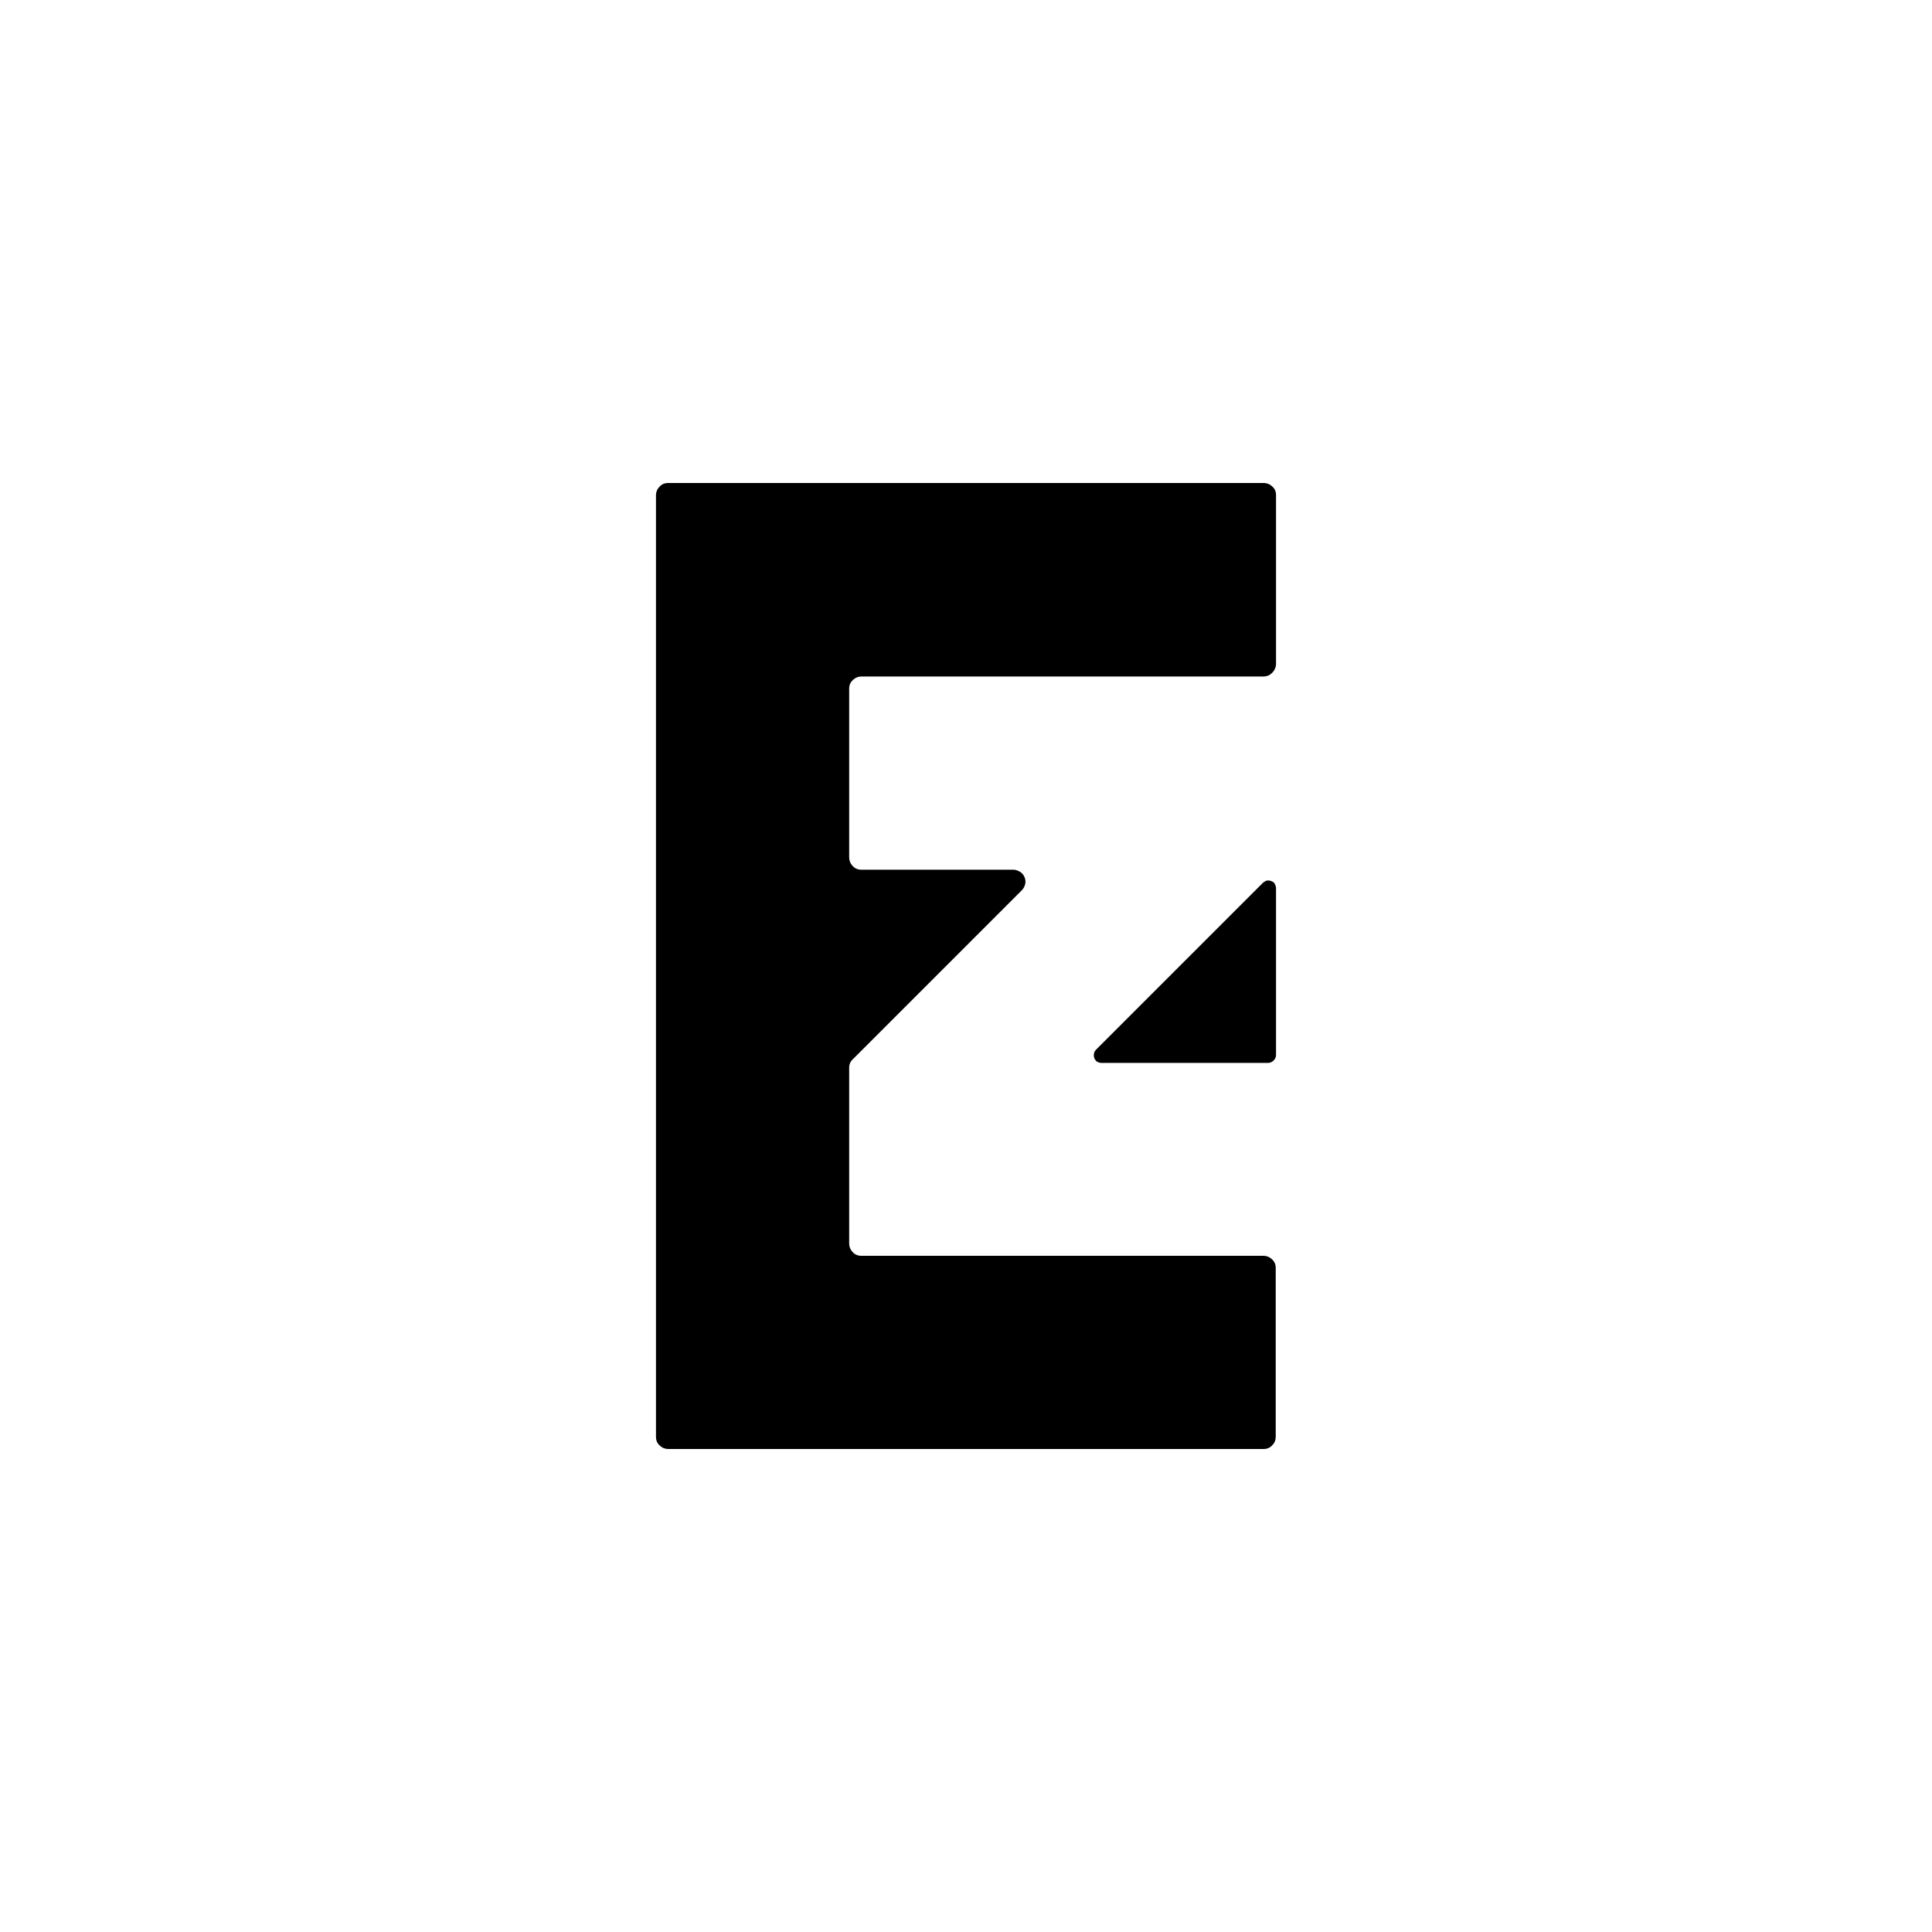 <?xml version="1.0" encoding="utf-8"?>
<!-- Generator: Adobe Illustrator 25.4.1, SVG Export Plug-In . SVG Version: 6.00 Build 0)  -->
<svg version="1.1" id="Layer_1" xmlns="http://www.w3.org/2000/svg" xmlns:xlink="http://www.w3.org/1999/xlink" x="0px" y="0px"
	 viewBox="0 0 64 64" style="enable-background:new 0 0 64 64;" xml:space="preserve">
<path d="M42.27,22v-5.6c0-0.11-0.04-0.21-0.12-0.28C42.07,16.04,41.97,16,41.87,16H22.13c-0.11,0-0.21,0.04-0.28,0.12
	c-0.08,0.08-0.12,0.18-0.12,0.28v31.2c0,0.11,0.04,0.21,0.12,0.28c0.08,0.08,0.18,0.12,0.28,0.12h19.73c0.11,0,0.21-0.04,0.28-0.12
	c0.08-0.07,0.12-0.18,0.12-0.28V42c0-0.11-0.04-0.21-0.12-0.28c-0.08-0.08-0.18-0.12-0.28-0.12H28.53c-0.11,0-0.21-0.04-0.28-0.12
	c-0.08-0.08-0.12-0.18-0.12-0.28v-5.83c0-0.11,0.04-0.21,0.12-0.28l5.6-5.6c0.06-0.06,0.09-0.13,0.11-0.2
	c0.02-0.08,0.01-0.16-0.02-0.23c-0.03-0.07-0.08-0.14-0.15-0.18c-0.07-0.04-0.14-0.07-0.22-0.07h-5.04c-0.11,0-0.21-0.04-0.28-0.12
	c-0.08-0.08-0.12-0.18-0.12-0.28v-5.6c0-0.11,0.04-0.21,0.12-0.28c0.08-0.08,0.18-0.12,0.28-0.12h13.33c0.05,0,0.1-0.01,0.15-0.03
	c0.05-0.02,0.09-0.05,0.13-0.09c0.04-0.04,0.07-0.08,0.09-0.13C42.26,22.1,42.27,22.05,42.27,22z M42.27,29.42v5.53
	c0,0.07-0.03,0.13-0.08,0.18s-0.11,0.08-0.18,0.08h-5.53c-0.05,0-0.1-0.02-0.14-0.04c-0.04-0.03-0.07-0.07-0.09-0.12
	c-0.02-0.05-0.02-0.1-0.01-0.15c0.01-0.05,0.03-0.09,0.07-0.13l5.53-5.53c0.04-0.03,0.08-0.06,0.13-0.07s0.1,0,0.15,0.02
	c0.05,0.02,0.09,0.05,0.11,0.09C42.25,29.32,42.27,29.37,42.27,29.42L42.27,29.42z"/>
</svg>
